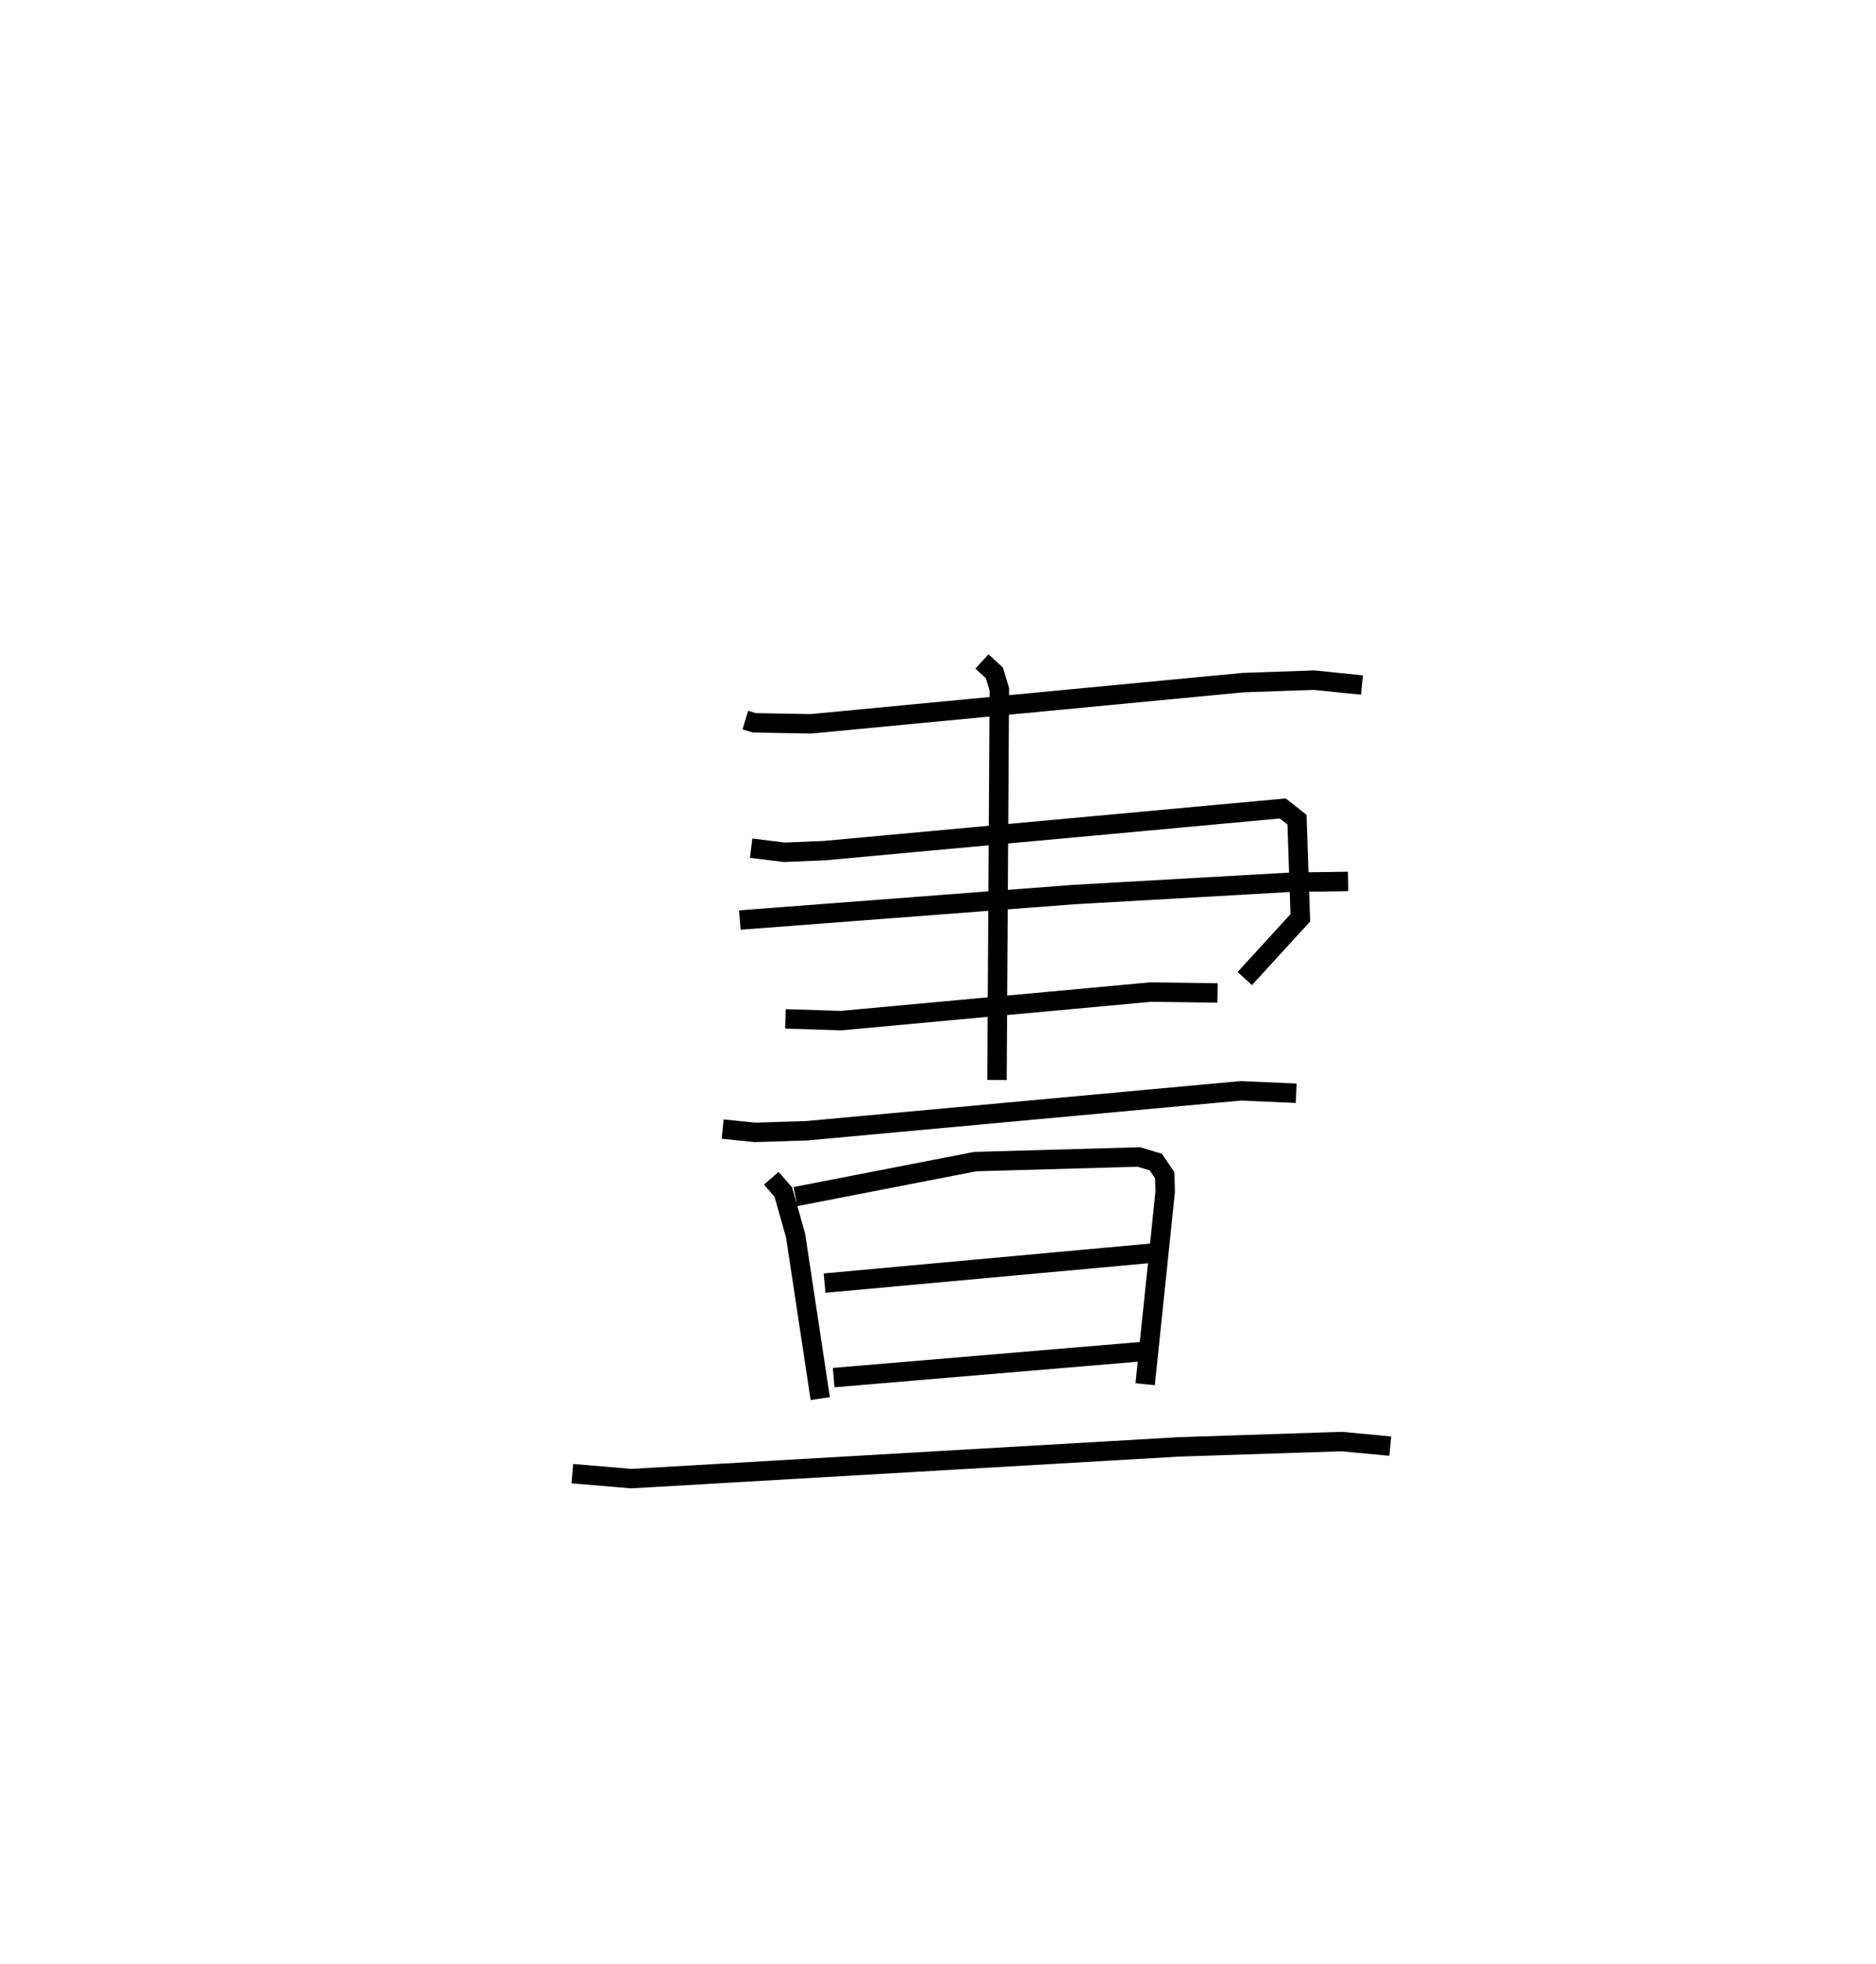 <?xml version="1.0" encoding="utf-8" ?>
<svg baseProfile="full" height="101.098" version="1.1" width="96.562" xmlns="http://www.w3.org/2000/svg" xmlns:ev="http://www.w3.org/2001/xml-events" xmlns:xlink="http://www.w3.org/1999/xlink"><defs /><rect fill="white" height="101.098" width="96.562" x="0" y="0" /><path d="M25,25 m0.0,0.0 m13.363,12.062 l0.464,0.139 2.913,0.052 l22.244,-2.121 3.657,-0.126 l2.464,0.251 m-31.441,8.396 l1.7,0.211 2.093,-0.086 l23.569,-2.169 0.734,0.576 l0.171,5.052 -2.859,3.125 m-25.991,-3.01 l17.202,-1.312 11.138,-0.633 l2.969,-0.042 m-28.961,7.072 l2.853,0.092 15.946,-1.47 l3.442,0.046 m-25.474,7.006 l1.663,0.169 2.674,-0.084 l22.33,-2.055 2.855,0.125 m-16.176,-22.224 l0.641,0.589 0.256,0.845 l-0.122,20.109 m-11.616,5.057 l0.617,0.706 0.633,2.242 l1.27,8.391 m-1.28,-10.396 l9.257,-1.801 8.427,-0.238 l0.866,0.263 0.462,0.676 l0.023,0.85 -1.032,9.906 m-16.501,-5.203 l17.036,-1.559 m-16.569,6.422 l15.915,-1.343 m-29.366,6.286 l3.03,0.256 28.173,-1.632 l8.395,-0.276 2.503,0.236 " fill="none" stroke="black" stroke-width="1" /></svg>